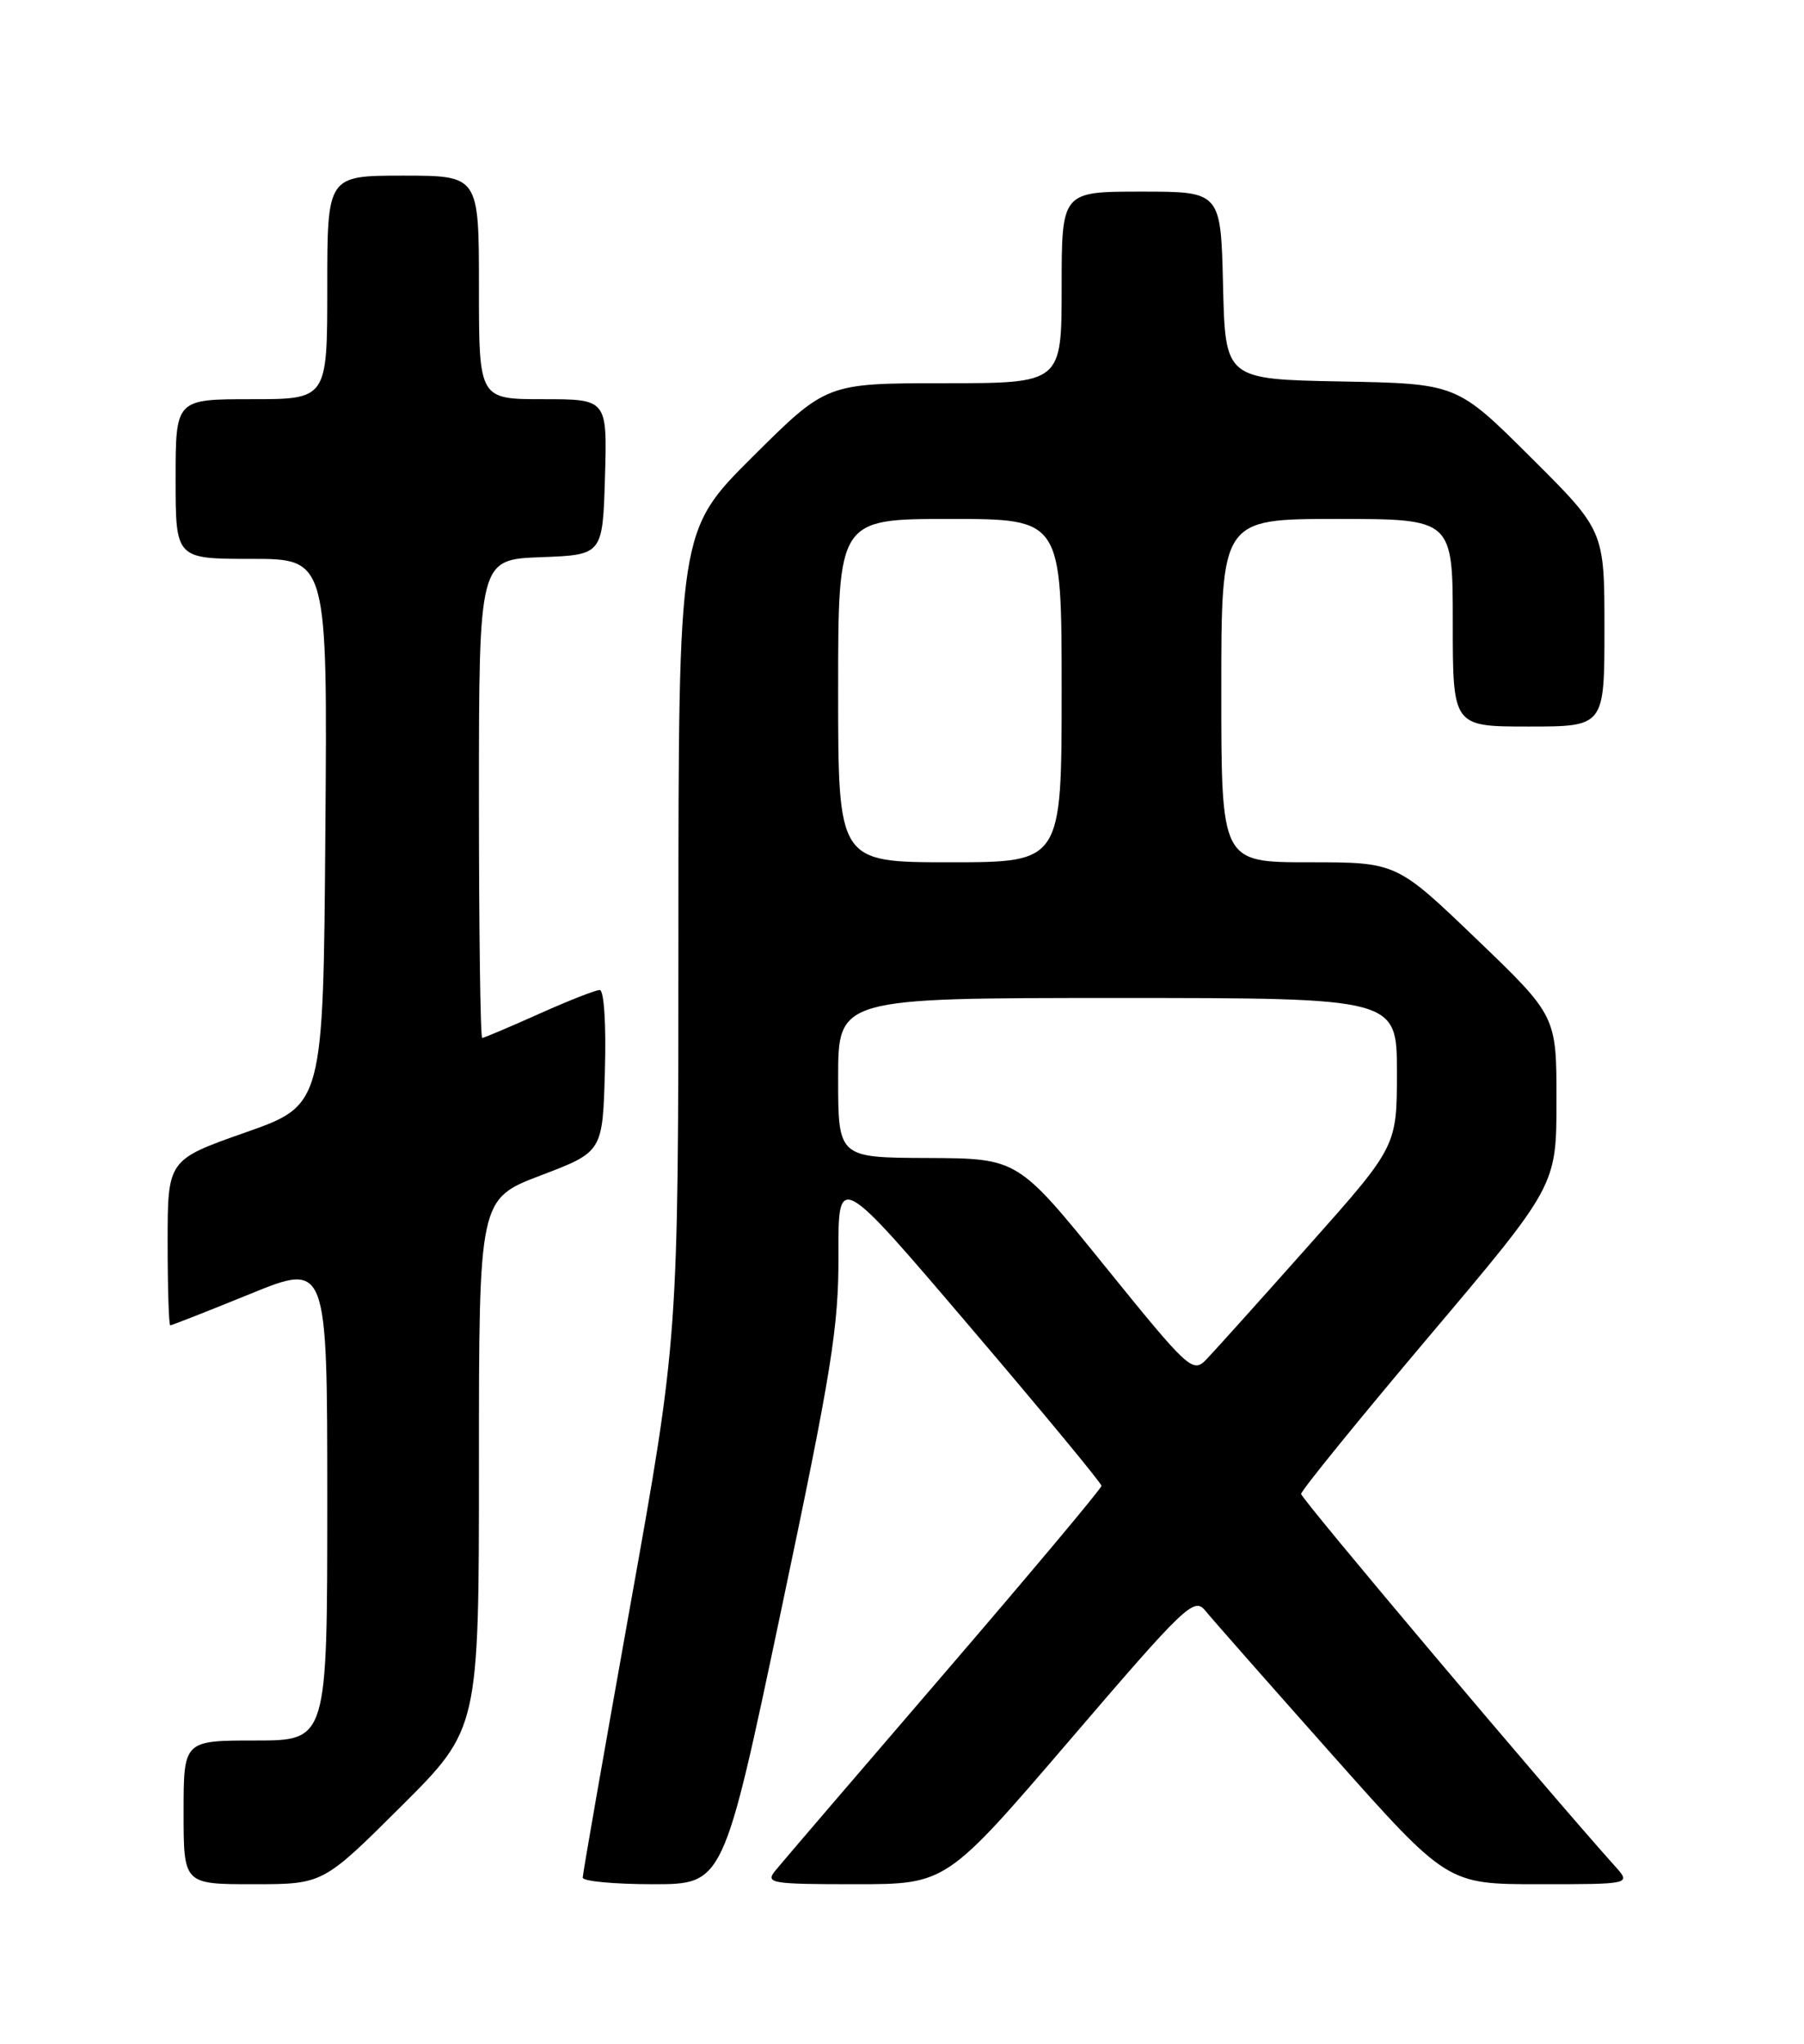 <?xml version="1.0" encoding="UTF-8" standalone="no"?>
<!DOCTYPE svg PUBLIC "-//W3C//DTD SVG 1.1//EN" "http://www.w3.org/Graphics/SVG/1.1/DTD/svg11.dtd" >
<svg xmlns="http://www.w3.org/2000/svg" xmlns:xlink="http://www.w3.org/1999/xlink" version="1.1" viewBox="0 0 226 256">
 <g >
 <path fill="currentColor"
d=" M 50.23 226.27 C 60.00 216.54 60.00 216.54 60.00 183.35 C 60.00 150.17 60.00 150.17 67.75 147.22 C 75.50 144.27 75.50 144.27 75.78 134.14 C 75.95 128.26 75.67 124.00 75.13 124.00 C 74.61 124.00 71.18 125.35 67.50 127.00 C 63.82 128.65 60.63 130.00 60.41 130.00 C 60.18 130.00 60.00 116.52 60.00 100.04 C 60.00 70.08 60.00 70.08 67.75 69.79 C 75.50 69.50 75.50 69.50 75.79 59.75 C 76.07 50.00 76.07 50.00 68.04 50.00 C 60.00 50.00 60.00 50.00 60.00 36.00 C 60.00 22.00 60.00 22.00 50.50 22.00 C 41.00 22.00 41.00 22.00 41.00 36.00 C 41.00 50.00 41.00 50.00 31.50 50.00 C 22.00 50.00 22.00 50.00 22.00 60.00 C 22.00 70.00 22.00 70.00 31.51 70.00 C 41.03 70.00 41.03 70.00 40.76 104.20 C 40.50 138.41 40.50 138.41 30.75 141.84 C 21.00 145.27 21.00 145.27 21.00 155.63 C 21.00 161.34 21.15 166.00 21.33 166.00 C 21.52 166.00 26.02 164.23 31.33 162.07 C 41.00 158.13 41.00 158.13 41.00 188.07 C 41.00 218.00 41.00 218.00 32.00 218.00 C 23.00 218.00 23.00 218.00 23.00 227.00 C 23.00 236.00 23.00 236.00 31.73 236.00 C 40.46 236.00 40.46 236.00 50.23 226.27 Z  M 97.85 201.75 C 104.20 171.64 105.07 166.25 105.04 157.15 C 105.00 146.80 105.00 146.80 121.49 166.15 C 130.56 176.79 137.99 185.77 137.99 186.10 C 138.00 186.42 129.11 197.02 118.25 209.65 C 107.39 222.28 97.88 233.37 97.13 234.30 C 95.85 235.88 96.56 236.00 107.15 236.00 C 118.54 236.00 118.54 236.00 134.02 217.95 C 148.51 201.04 149.59 200.01 151.00 201.74 C 151.82 202.76 158.98 210.88 166.90 219.79 C 181.31 236.00 181.31 236.00 192.83 236.00 C 204.35 236.00 204.35 236.00 202.33 233.75 C 193.92 224.38 163.00 187.72 163.00 187.12 C 163.00 186.70 170.20 177.84 178.99 167.43 C 194.99 148.50 194.99 148.50 194.99 137.87 C 195.00 127.25 195.00 127.25 184.97 117.62 C 174.95 108.00 174.95 108.00 163.97 108.00 C 153.00 108.00 153.00 108.00 153.00 86.50 C 153.00 65.00 153.00 65.00 167.50 65.00 C 182.00 65.00 182.00 65.00 182.00 78.00 C 182.00 91.00 182.00 91.00 191.50 91.00 C 201.00 91.00 201.00 91.00 201.00 78.73 C 201.00 66.46 201.00 66.46 191.75 57.26 C 182.50 48.05 182.50 48.05 168.00 47.78 C 153.50 47.50 153.50 47.50 153.22 35.75 C 152.94 24.00 152.94 24.00 142.97 24.00 C 133.00 24.00 133.00 24.00 133.00 36.00 C 133.00 48.00 133.00 48.00 118.27 48.00 C 103.54 48.00 103.54 48.00 94.27 57.23 C 85.00 66.46 85.00 66.46 84.99 116.98 C 84.98 167.50 84.98 167.50 78.99 200.92 C 75.70 219.30 73.00 234.71 73.00 235.17 C 73.00 235.63 76.97 236.00 81.81 236.00 C 90.63 236.00 90.63 236.00 97.85 201.75 Z  M 138.42 158.59 C 127.50 145.09 127.50 145.09 116.25 145.04 C 105.00 145.00 105.00 145.00 105.00 135.00 C 105.00 125.00 105.00 125.00 140.00 125.00 C 175.00 125.00 175.00 125.00 175.00 134.29 C 175.00 143.59 175.00 143.59 163.92 156.04 C 157.83 162.89 152.06 169.31 151.10 170.30 C 149.42 172.02 148.89 171.53 138.42 158.59 Z  M 105.00 86.50 C 105.00 65.00 105.00 65.00 119.00 65.00 C 133.00 65.00 133.00 65.00 133.00 86.50 C 133.00 108.00 133.00 108.00 119.00 108.00 C 105.00 108.00 105.00 108.00 105.00 86.50 Z "/>
</g>
</svg>